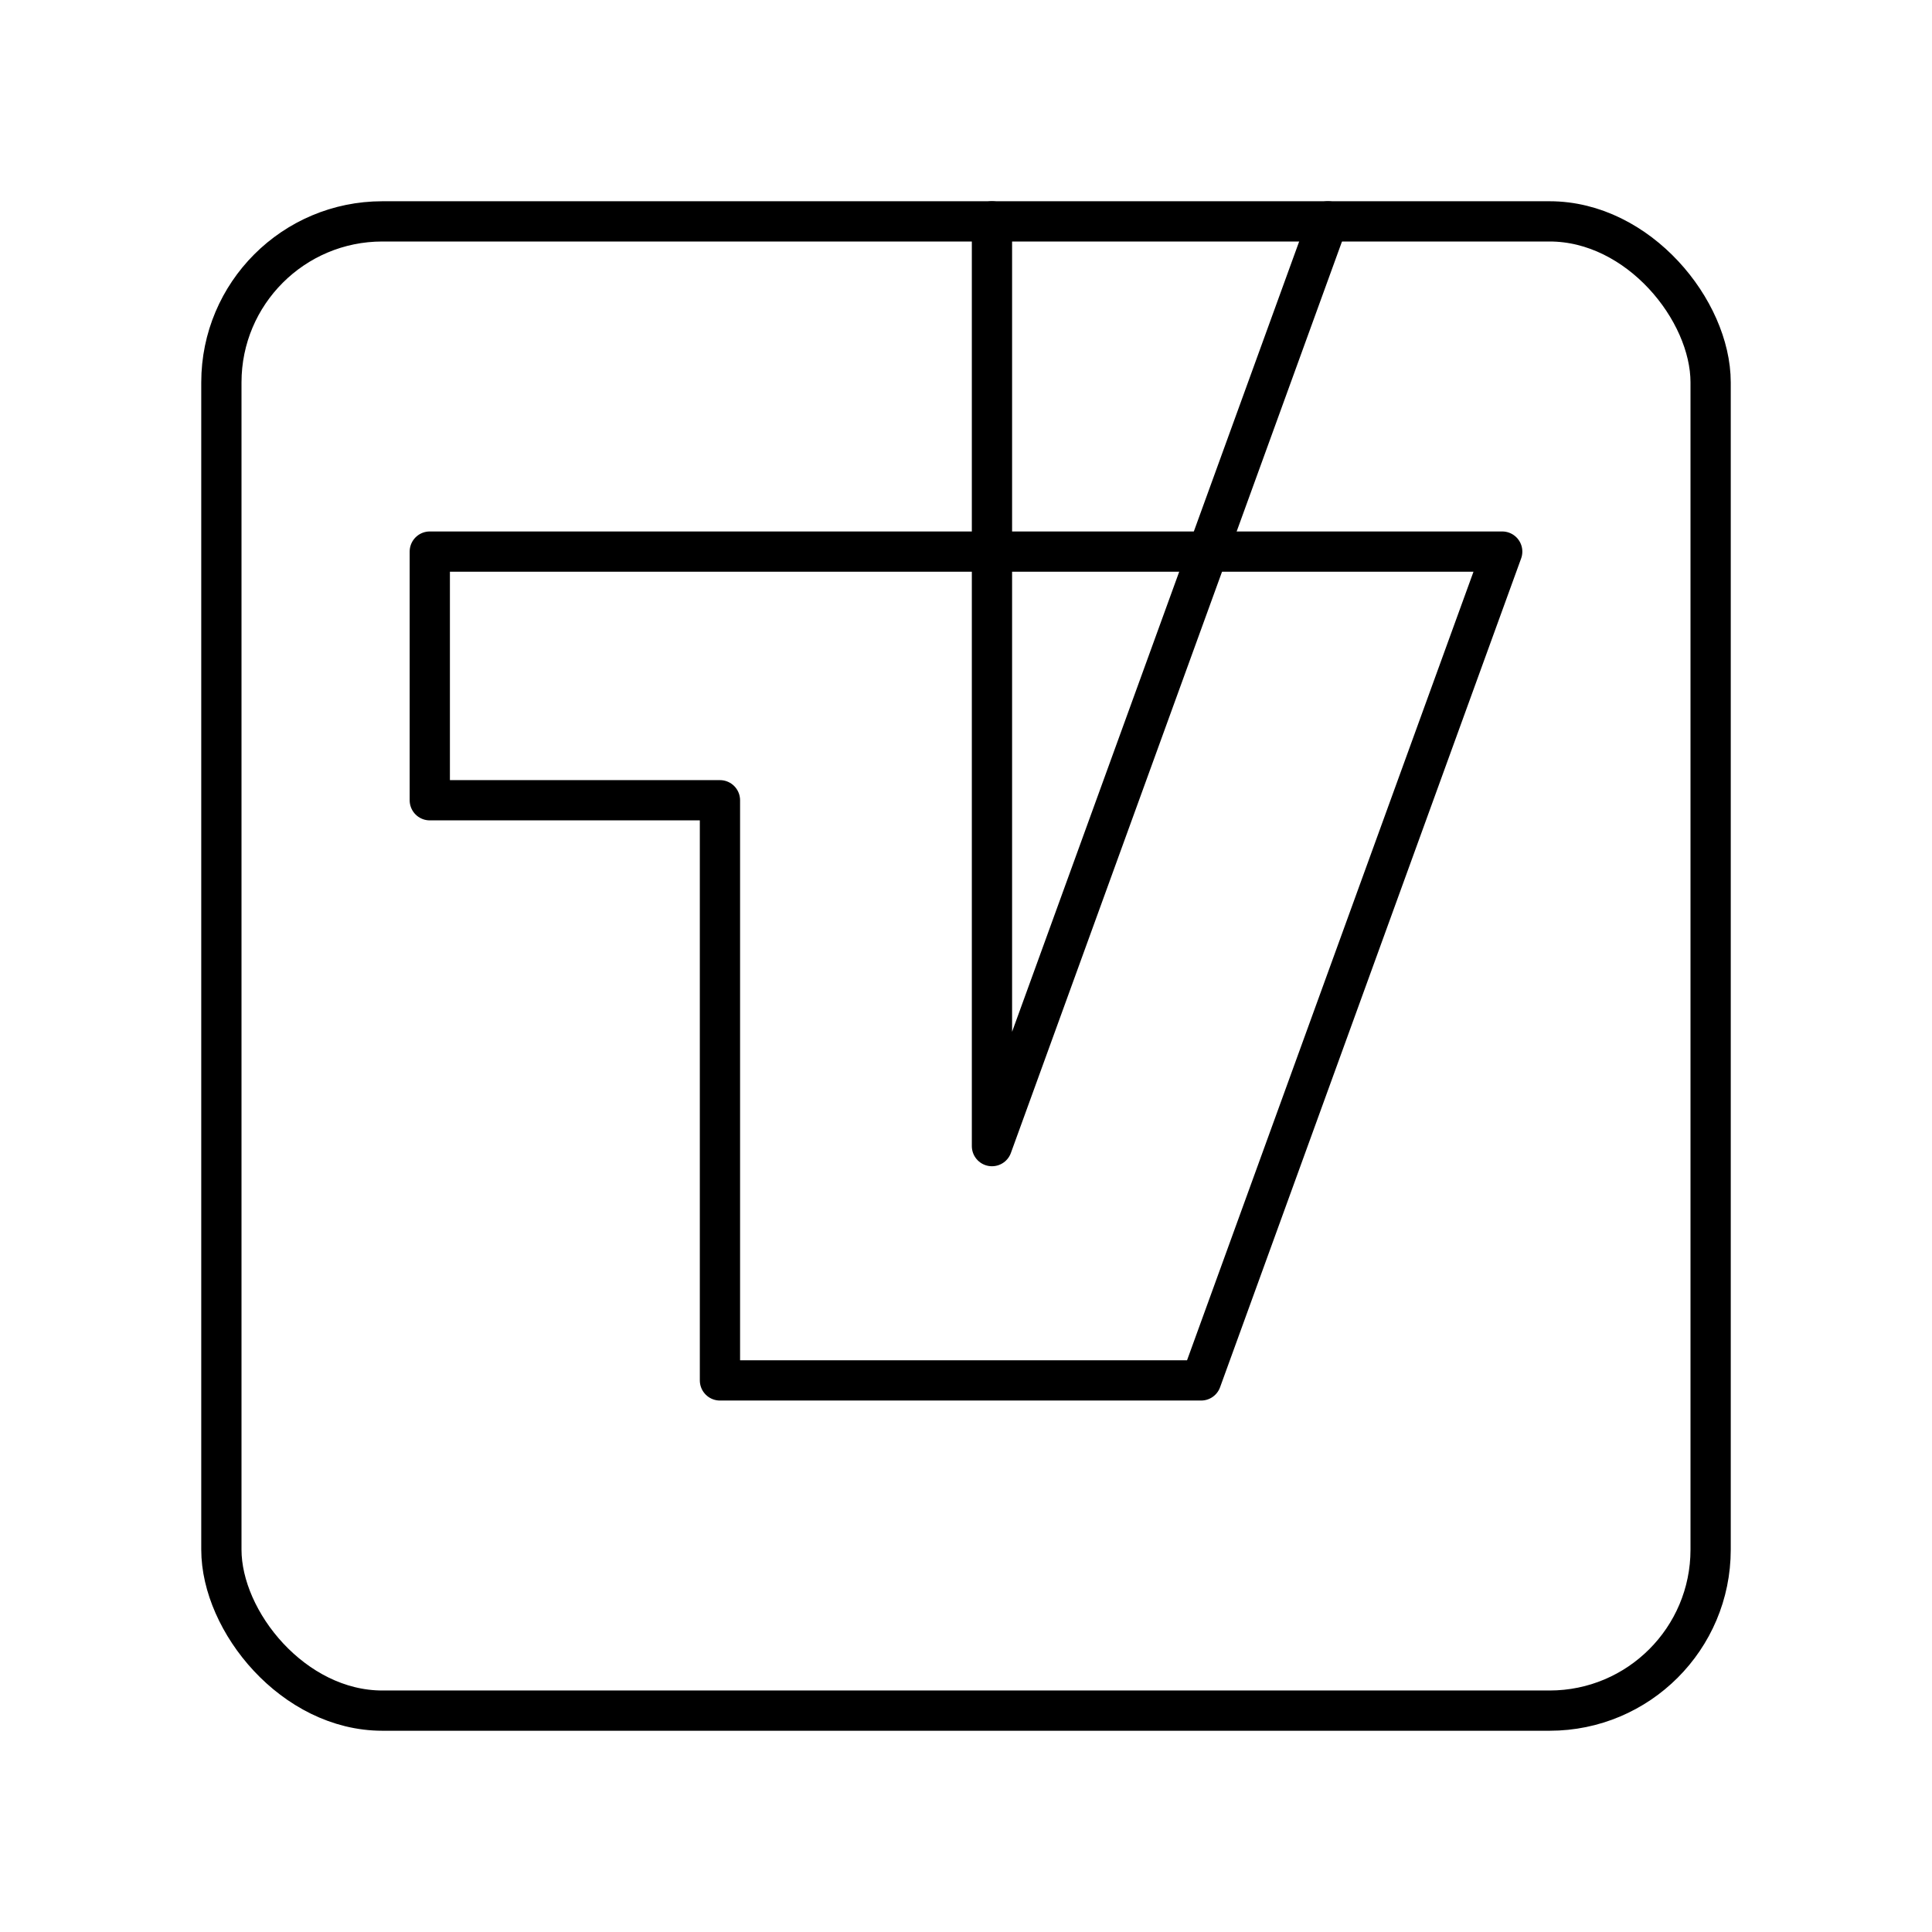 <svg xmlns="http://www.w3.org/2000/svg" width="1em" height="1em" viewBox="0 0 48 48"><rect width="37" height="37" x="5.5" y="5.5" fill="none" stroke="currentColor" stroke-linecap="round" stroke-linejoin="round" rx="4" ry="4"/><path fill="none" stroke="currentColor" stroke-linecap="round" stroke-linejoin="round" d="m37.322 13.704l-7.48 20.592H17.887V19.882h-7.209v-6.178z"/><path fill="none" stroke="currentColor" stroke-linecap="round" stroke-linejoin="round" d="m32.991 5.5l-8.346 22.975V5.5"/></svg>